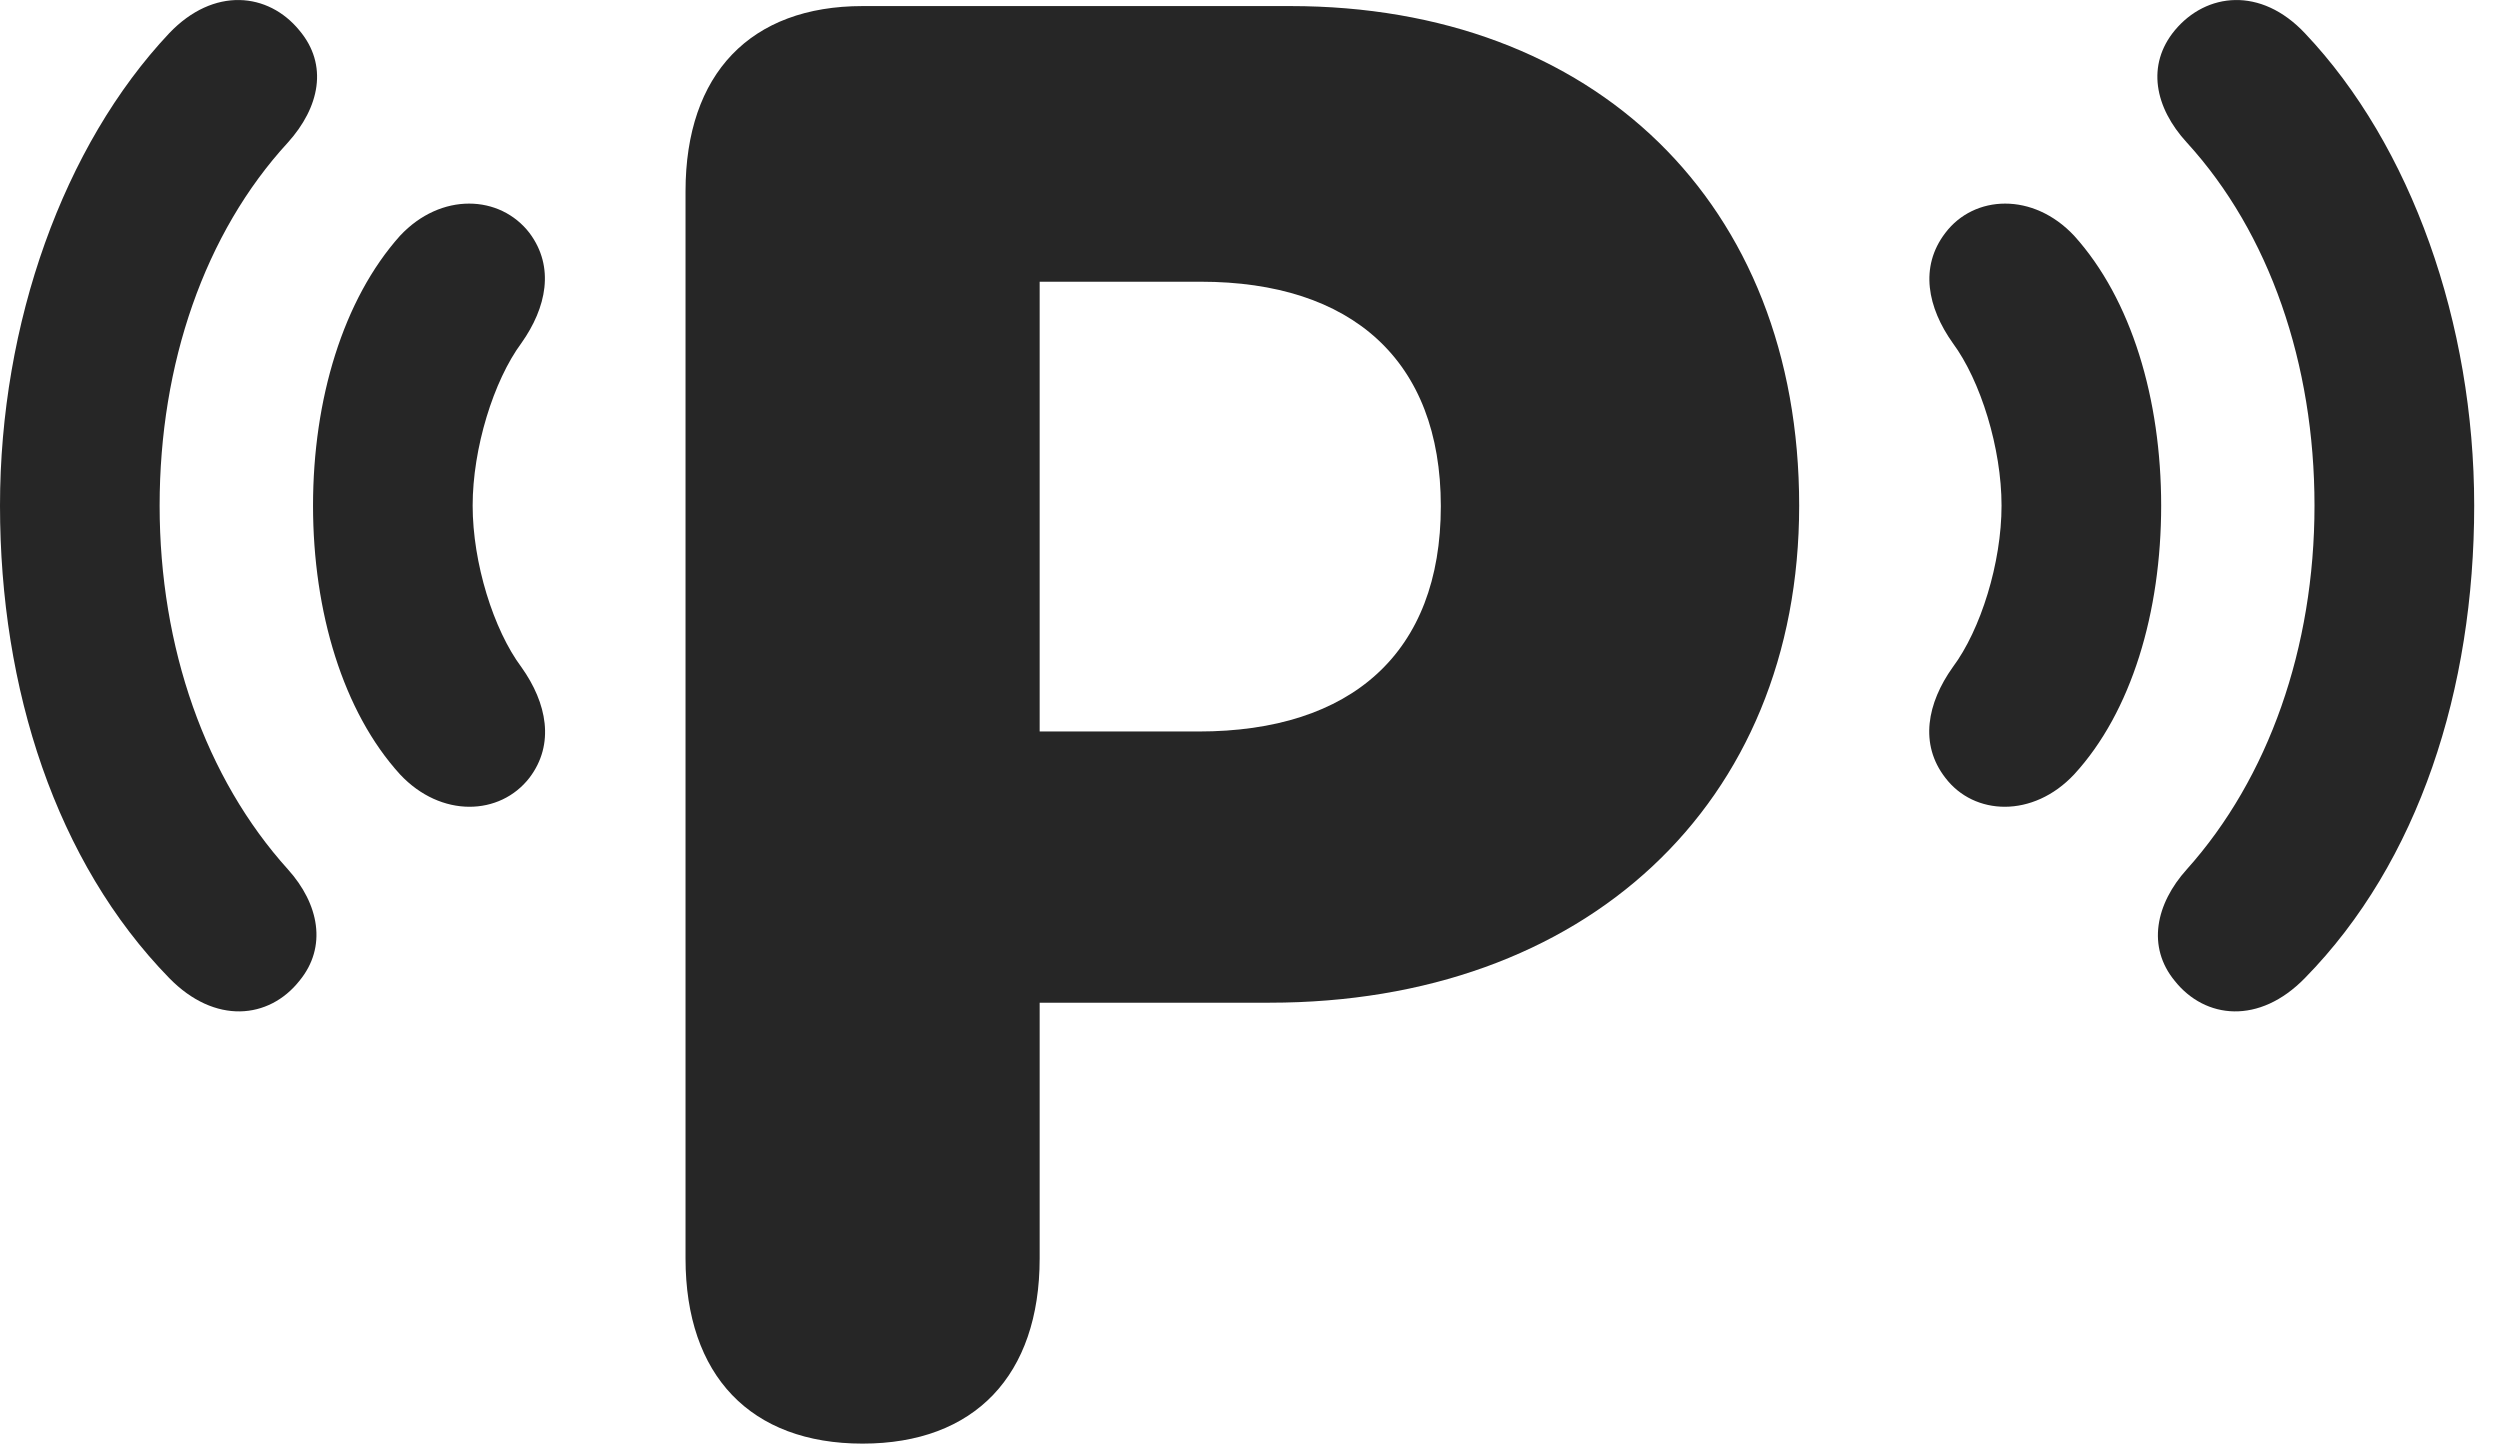 <?xml version="1.0" encoding="UTF-8"?>
<!--Generator: Apple Native CoreSVG 326-->
<!DOCTYPE svg PUBLIC "-//W3C//DTD SVG 1.1//EN" "http://www.w3.org/Graphics/SVG/1.1/DTD/svg11.dtd">
<svg version="1.1" xmlns="http://www.w3.org/2000/svg" xmlns:xlink="http://www.w3.org/1999/xlink"
       viewBox="0 0 34.973 20.199">
       <g>
              <rect height="20.199" opacity="0" width="34.973" x="0" y="0" />
              <path d="M4.187 13.723C4.582 13.245 4.462 12.644 4.028 12.162C2.876 10.886 2.233 9.061 2.233 7.073C2.233 5.093 2.861 3.261 4.028 1.993C4.469 1.503 4.597 0.909 4.187 0.424C3.755-0.104 2.992-0.191 2.367 0.465C0.888 2.036 0 4.522 0 7.073C0 9.64 0.784 12.058 2.367 13.682C3.007 14.338 3.763 14.256 4.187 13.723ZM30.424 13.723C30.849 14.256 31.605 14.338 32.244 13.682C33.838 12.058 34.612 9.64 34.612 7.073C34.612 4.522 33.733 2.036 32.244 0.465C31.627-0.191 30.864-0.104 30.424 0.424C30.023 0.909 30.142 1.503 30.591 1.993C31.75 3.261 32.378 5.093 32.378 7.073C32.378 9.061 31.735 10.886 30.591 12.162C30.157 12.644 30.03 13.245 30.424 13.723Z"
                     fill="currentColor" fill-opacity="0.85" />
              <path d="M7.407 10.88C7.764 10.409 7.652 9.836 7.295 9.334C6.903 8.81 6.612 7.873 6.612 7.073C6.612 6.274 6.903 5.327 7.295 4.798C7.644 4.304 7.764 3.737 7.407 3.259C6.995 2.724 6.17 2.686 5.597 3.297C4.8 4.188 4.379 5.586 4.379 7.073C4.379 8.561 4.8 9.959 5.597 10.834C6.17 11.445 6.995 11.413 7.407 10.88ZM27.213 10.88C27.617 11.413 28.442 11.445 29.015 10.834C29.82 9.959 30.233 8.561 30.233 7.073C30.233 5.586 29.82 4.188 29.015 3.297C28.442 2.686 27.617 2.724 27.213 3.259C26.848 3.737 26.967 4.304 27.317 4.798C27.709 5.327 28 6.274 28 7.073C28 7.873 27.709 8.81 27.317 9.334C26.96 9.836 26.848 10.409 27.213 10.88Z"
                     fill="currentColor" fill-opacity="0.85" />
              <path d="M12.067 20.195C13.633 20.195 14.544 19.242 14.544 17.604L14.544 14.027L17.76 14.027C22.16 14.027 25.169 11.262 25.169 7.073C25.169 2.836 22.297 0.085 18.053 0.085L12.067 0.085C10.501 0.085 9.59 1.029 9.59 2.676L9.59 17.604C9.59 19.244 10.501 20.195 12.067 20.195ZM14.544 10.233L14.544 3.941L16.798 3.941C18.907 3.941 20.156 5.038 20.156 7.081C20.156 9.134 18.905 10.233 16.768 10.233Z"
                     fill="currentColor" fill-opacity="0.85" />
       </g>
</svg>